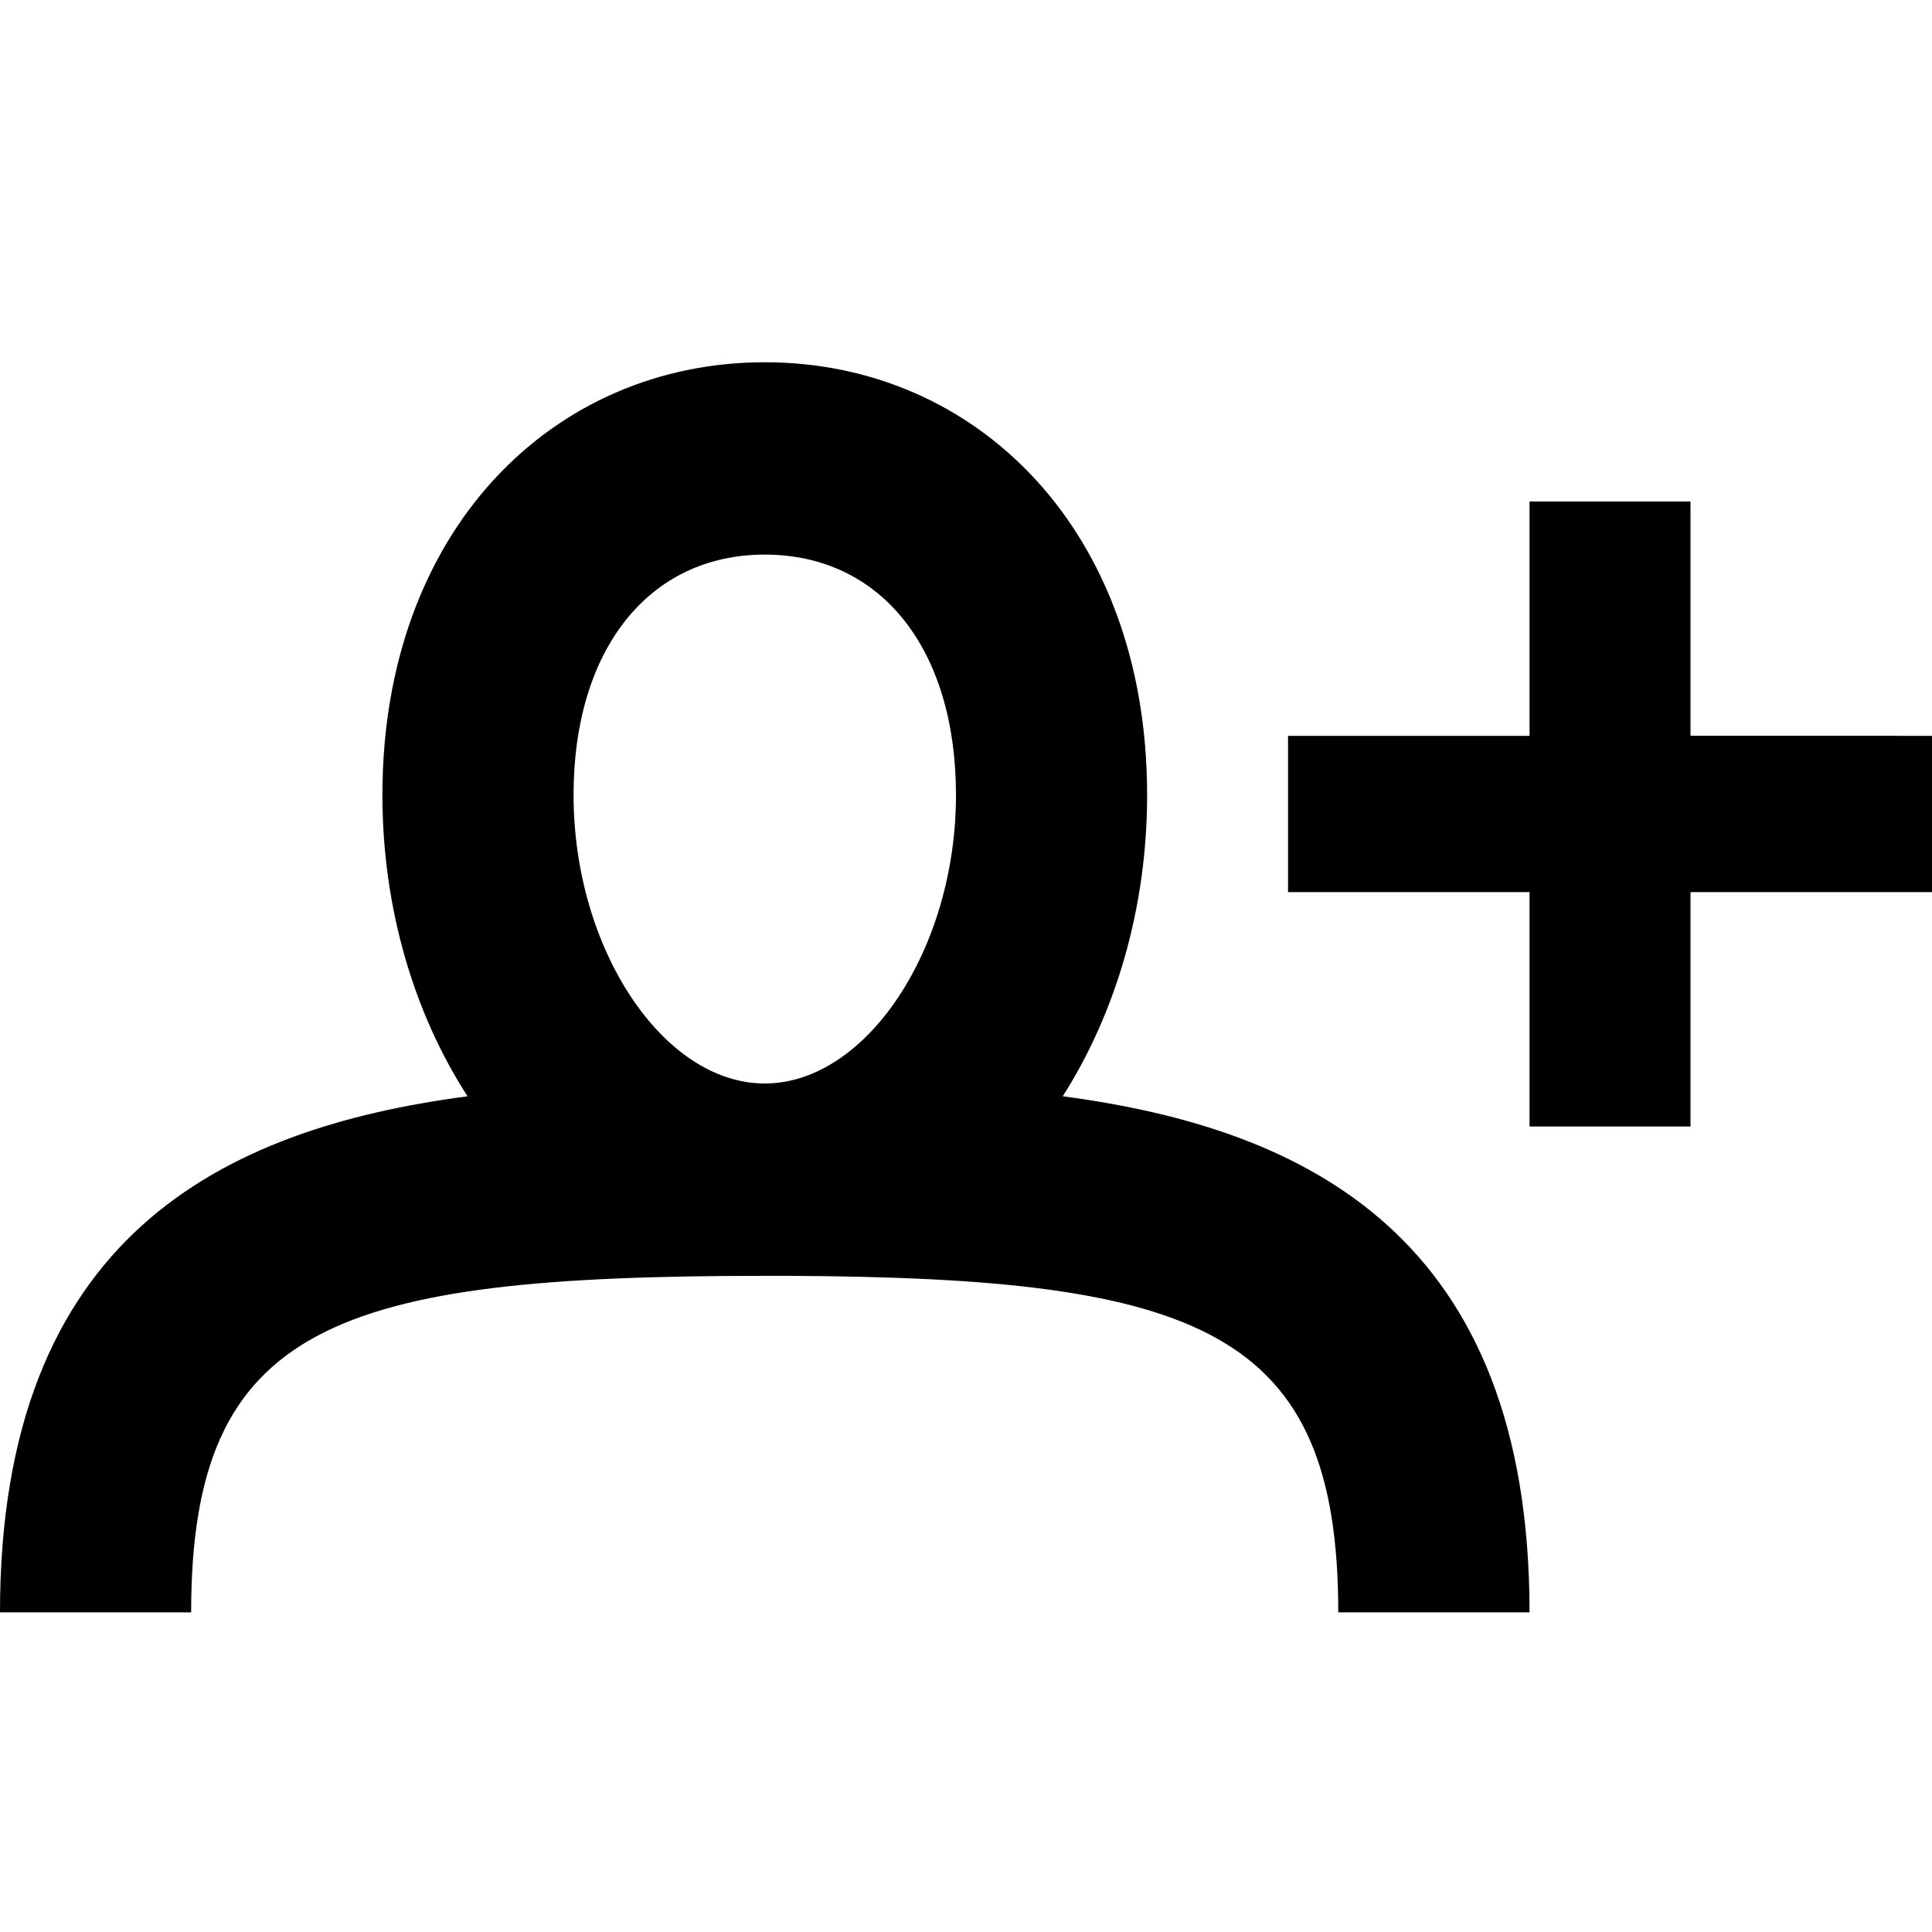 <?xml version="1.0" encoding="UTF-8"?>
<svg width="16px" height="16px" viewBox="0 0 16 16" version="1.1" xmlns="http://www.w3.org/2000/svg" xmlns:xlink="http://www.w3.org/1999/xlink">
    <!-- Generator: Sketch 63.1 (92452) - https://sketch.com -->
    <title>Glyphs / Invite User</title>
    <desc>Created with Sketch.</desc>
    <g id="Glyphs-/-Invite-User" stroke="none" stroke-width="1" fill="none" fill-rule="evenodd">
        <path d="M6.333,3 C8.084,3 9.5,4.387 9.5,6.584 C9.5,7.529 9.234,8.4 8.801,9.079 C10.824,9.346 12.667,10.242 12.667,13.353 L11.083,13.353 C11.083,11.015 9.94,10.582 6.532,10.566 L6.333,10.566 C2.771,10.566 1.583,10.97 1.583,13.353 L0,13.353 C0,10.242 1.843,9.346 3.872,9.079 C3.433,8.4 3.167,7.529 3.167,6.584 C3.167,4.387 4.583,3 6.333,3 Z M14,4.153 L14,6.093 L16,6.094 L16,7.388 L14,7.388 L14,9.329 L12.667,9.329 L12.667,7.388 L10.667,7.388 L10.667,6.094 L12.667,6.094 L12.667,4.153 L14,4.153 Z M6.333,4.593 C5.375,4.593 4.75,5.377 4.75,6.584 C4.75,7.859 5.492,8.973 6.333,8.973 C7.174,8.973 7.917,7.859 7.917,6.584 C7.917,5.377 7.298,4.593 6.333,4.593 Z" id="Shape" fill="#000000" fill-rule="nonzero"></path>
    </g>
</svg>